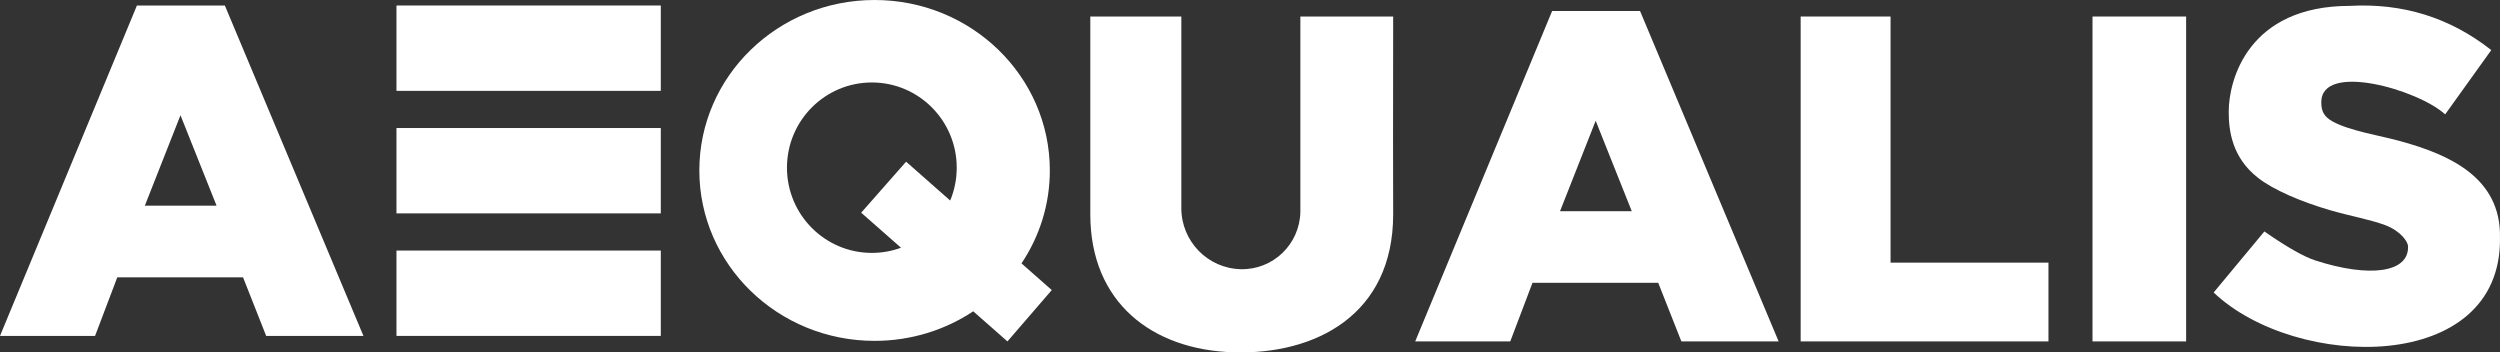 <?xml version="1.0" encoding="UTF-8"?>
<svg width="454px" height="64px" viewBox="0 0 454 64" version="1.1" xmlns="http://www.w3.org/2000/svg" xmlns:xlink="http://www.w3.org/1999/xlink">
    <rect x="0" y="0" width="454" height="64" fill="#333333" stroke="none"/>
    <!-- Generator: Sketch 49.1 (51147) - http://www.bohemiancoding.com/sketch -->
    <title>group_27</title>
    <desc>Created with Sketch.</desc>
    <defs></defs>
    <g id="home_page" stroke="none" stroke-width="1" fill="none" fill-rule="evenodd">
        <g id="aequalis-wh" fill="#FFFFFF" fill-rule="nonzero">
            <path d="M24.866,1 L40.833,1 L66,61 L48.337,61 L44.135,50.359 L21.299,50.359 L17.263,61 L0,61 L24.866,1 Z M32.775,20.929 L26.301,37.353 L39.329,37.353 L32.775,20.929 Z" id="Combined-Shape"></path>
            <path d="M72,1 L120,1 L120,16.5 L72,16.5 L72,1 Z M72,23.25 L120,23.25 L120,38.75 L72,38.75 L72,23.25 Z M72,45.5 L120,45.5 L120,61 L72,61 L72,45.5 Z" id="Combined-Shape"></path>
            <path d="M185.503,47.832 L191,52.677 L182.952,62 L176.74,56.533 C171.637,59.92 165.469,61.9 158.825,61.9 C141.248,61.9 127,48.043 127,30.95 C127,13.857 141.248,0 158.825,0 C176.401,0 190.649,13.857 190.649,30.95 C190.649,37.178 188.758,42.976 185.503,47.832 Z M172.554,36.418 C173.32,34.582 173.742,32.566 173.742,30.451 C173.742,21.904 166.841,14.976 158.327,14.976 C149.814,14.976 142.912,21.904 142.912,30.451 C142.912,38.997 149.814,45.926 158.327,45.926 C160.188,45.926 161.971,45.595 163.623,44.988 L156.391,38.625 L164.549,29.362 L172.554,36.418 Z" id="Combined-Shape"></path>
            <path d="M214.53,3 L214.53,37.798 C214.53,43.828 219.331,48.753 225.338,48.886 C231.178,49.015 236.016,44.37 236.145,38.511 C236.146,38.433 236.147,38.355 236.147,38.277 L236.147,3 L253,3 C252.969,20.596 252.969,32.569 253,38.917 C253,57.239 238.819,64.421 224.036,63.981 C209.254,63.541 198,54.965 198,38.917 C198,31.974 198,20.002 198,3 L214.53,3 Z" id="Combined-Shape"></path>
            <path d="M281.866,2 L297.833,2 L323,62 L305.337,62 L301.135,51.359 L278.299,51.359 L274.263,62 L257,62 L281.866,2 Z M289.775,21.929 L283.301,38.353 L296.329,38.353 L289.775,21.929 Z" id="Combined-Shape-Copy-2"></path>
            <polygon id="Combined-Shape" points="380 3 380 62 397 62 397 3"></polygon>
            <polygon id="Combined-Shape-Copy" points="343.324 3 343.324 47.696 372 47.696 372 62 327 62 327 3"></polygon>
            <path d="M411.211,42.031 L402,53.116 C416.905,67.291 454.355,68.069 453.996,43.172 C454.219,32.191 444.718,28.052 435.852,25.62 C432.188,24.615 426.601,23.741 423.585,22.049 C422.008,21.164 421.545,20.171 421.545,18.57 C421.545,11.206 439.129,16.271 444.042,20.769 L452.414,9.097 C444.935,3.206 436.366,0.529 426.708,1.068 C408.234,1.079 404.737,14.563 404.737,20.247 C404.719,23.808 405.391,28.629 409.996,32.242 C412.773,34.455 417.844,36.629 423.137,38.171 C426.752,39.223 430.437,39.871 433.095,40.864 C436.109,41.991 437.263,43.978 437.298,44.681 C437.538,49.522 430.321,50.494 420.46,47.295 C418.351,46.611 415.268,44.856 411.211,42.031 Z" id="Path-24"></path>
        </g>
    </g>
</svg>